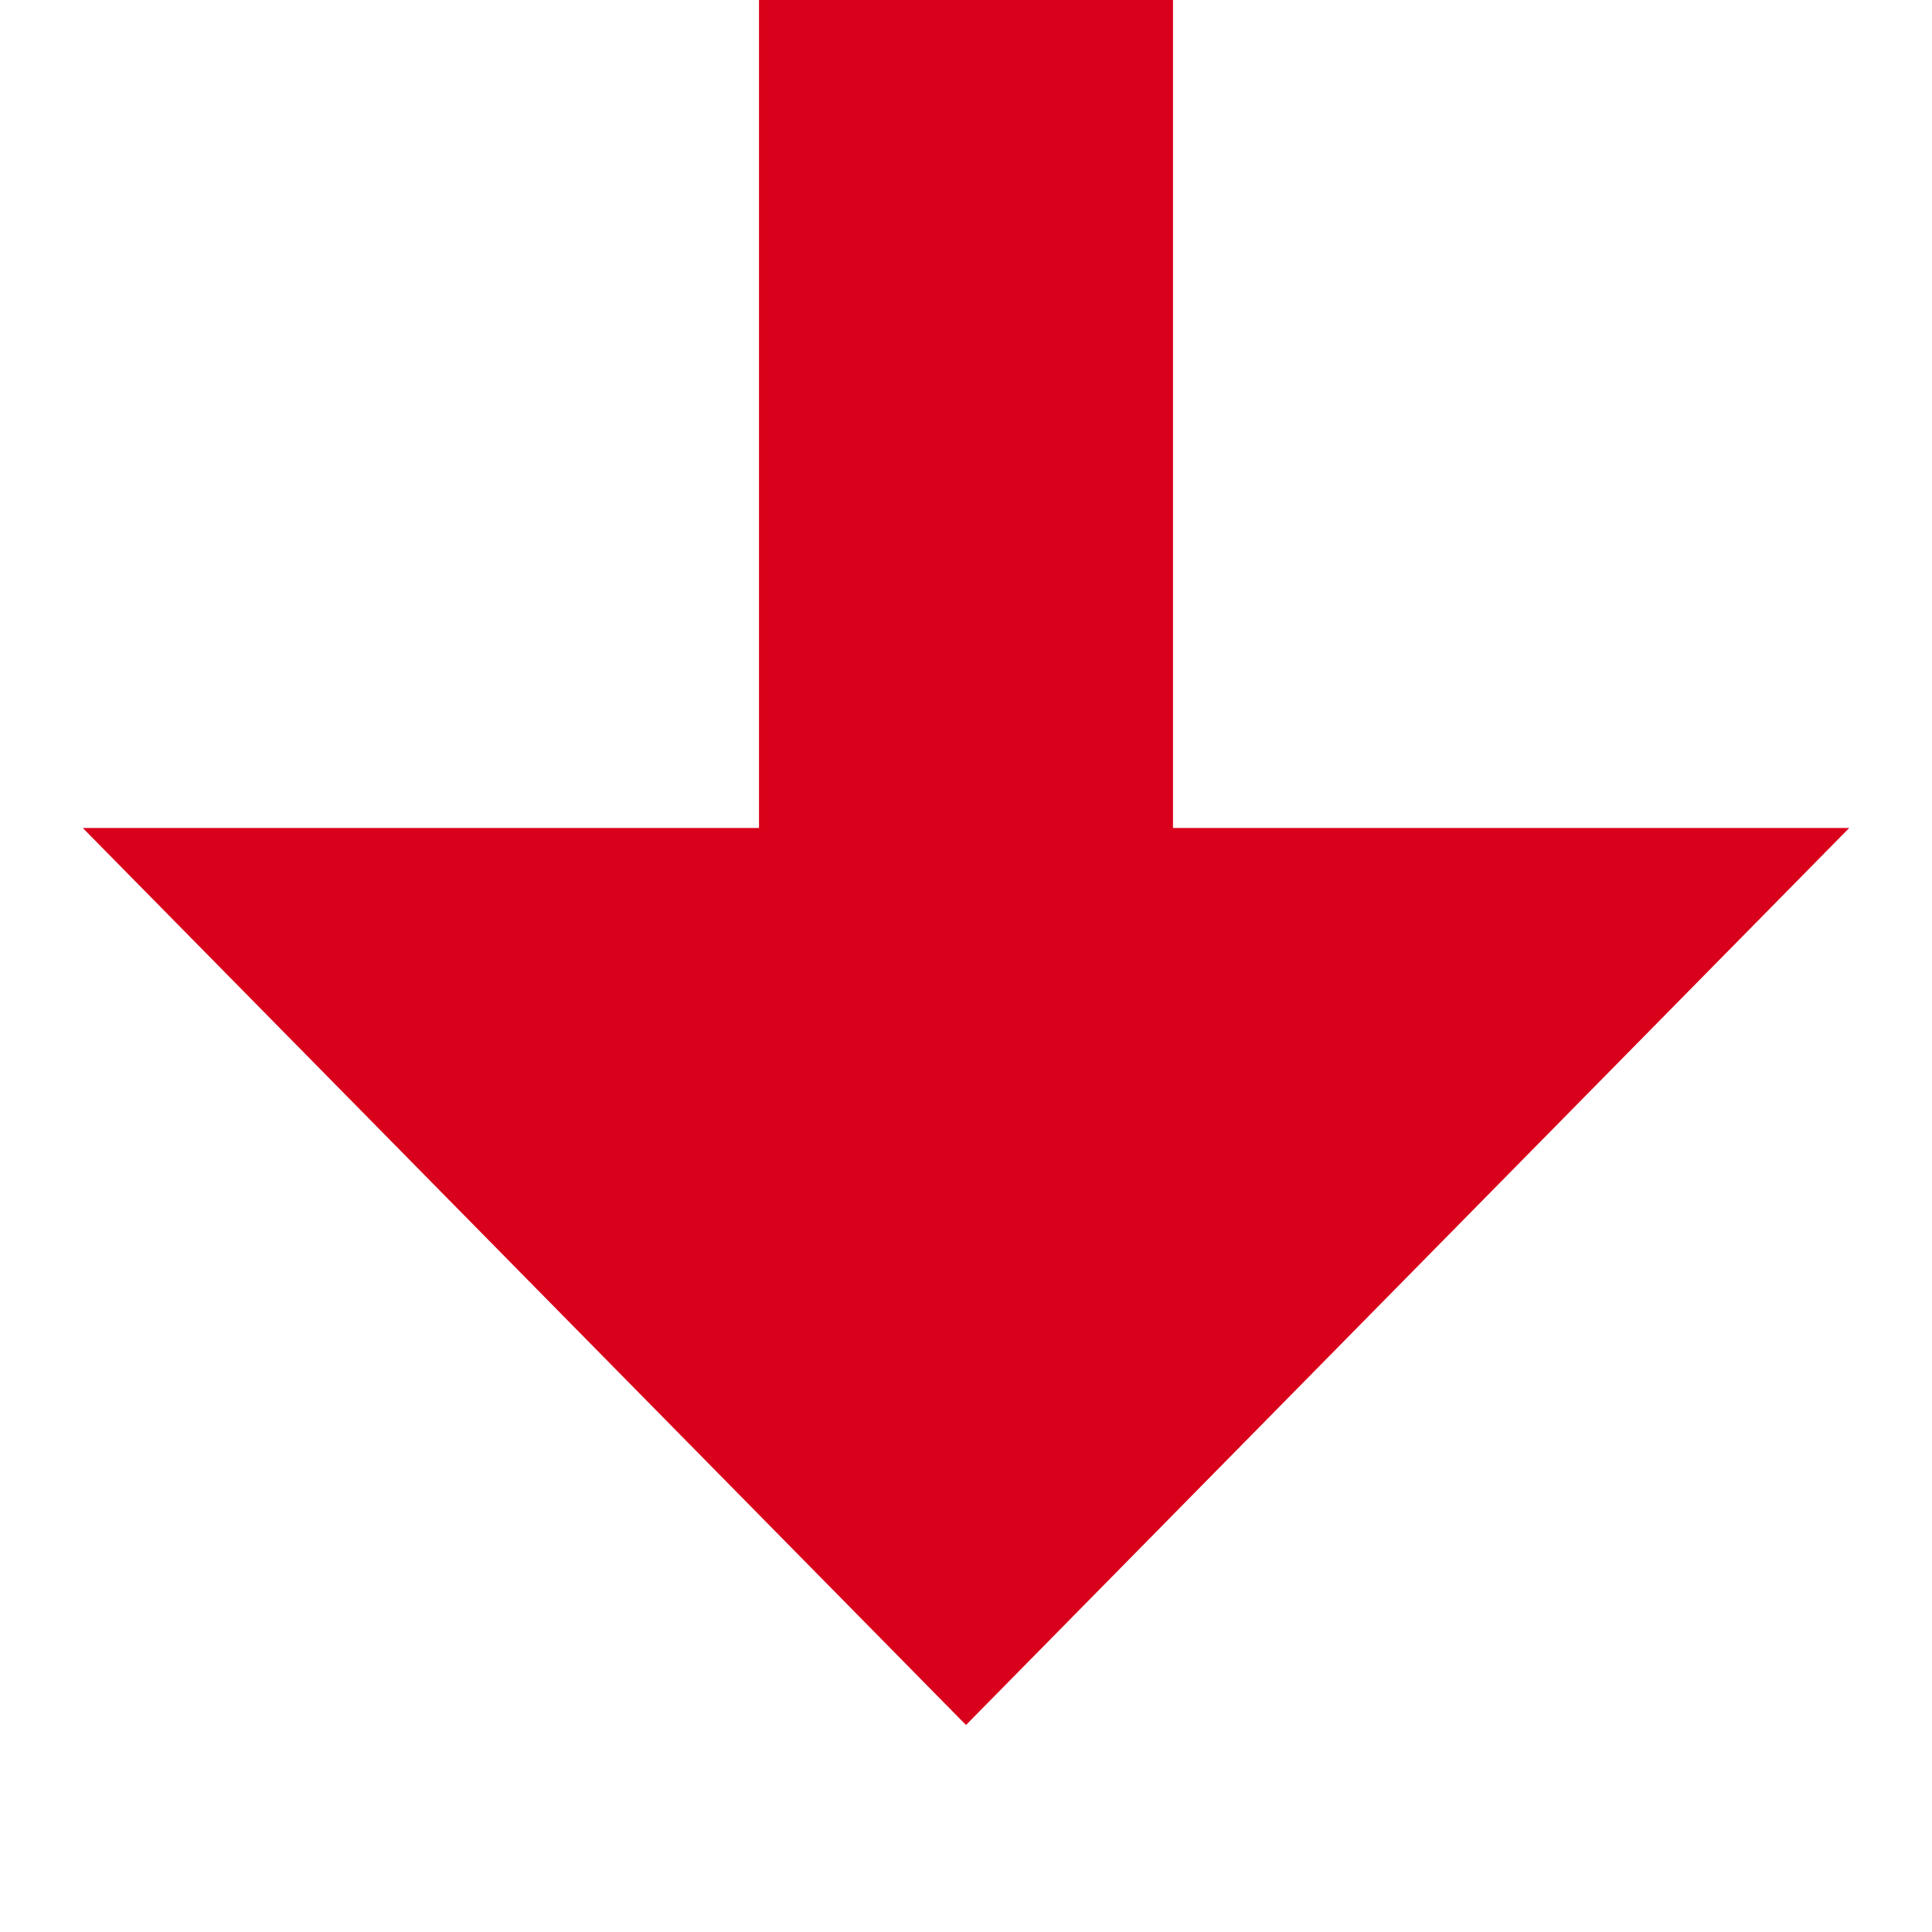 ﻿<?xml version="1.0" encoding="utf-8"?>
<svg version="1.1" xmlns:xlink="http://www.w3.org/1999/xlink" width="28px" height="28px" preserveAspectRatio="xMinYMid meet" viewBox="1108 740  28 26" xmlns="http://www.w3.org/2000/svg">
  <path d="M 1122 488  L 1122 754  " stroke-width="6" stroke="#d9001b" fill="none" />
  <path d="M 1109.2 751  L 1122 764  L 1134.8 751  L 1109.2 751  Z " fill-rule="nonzero" fill="#d9001b" stroke="none" />
</svg>